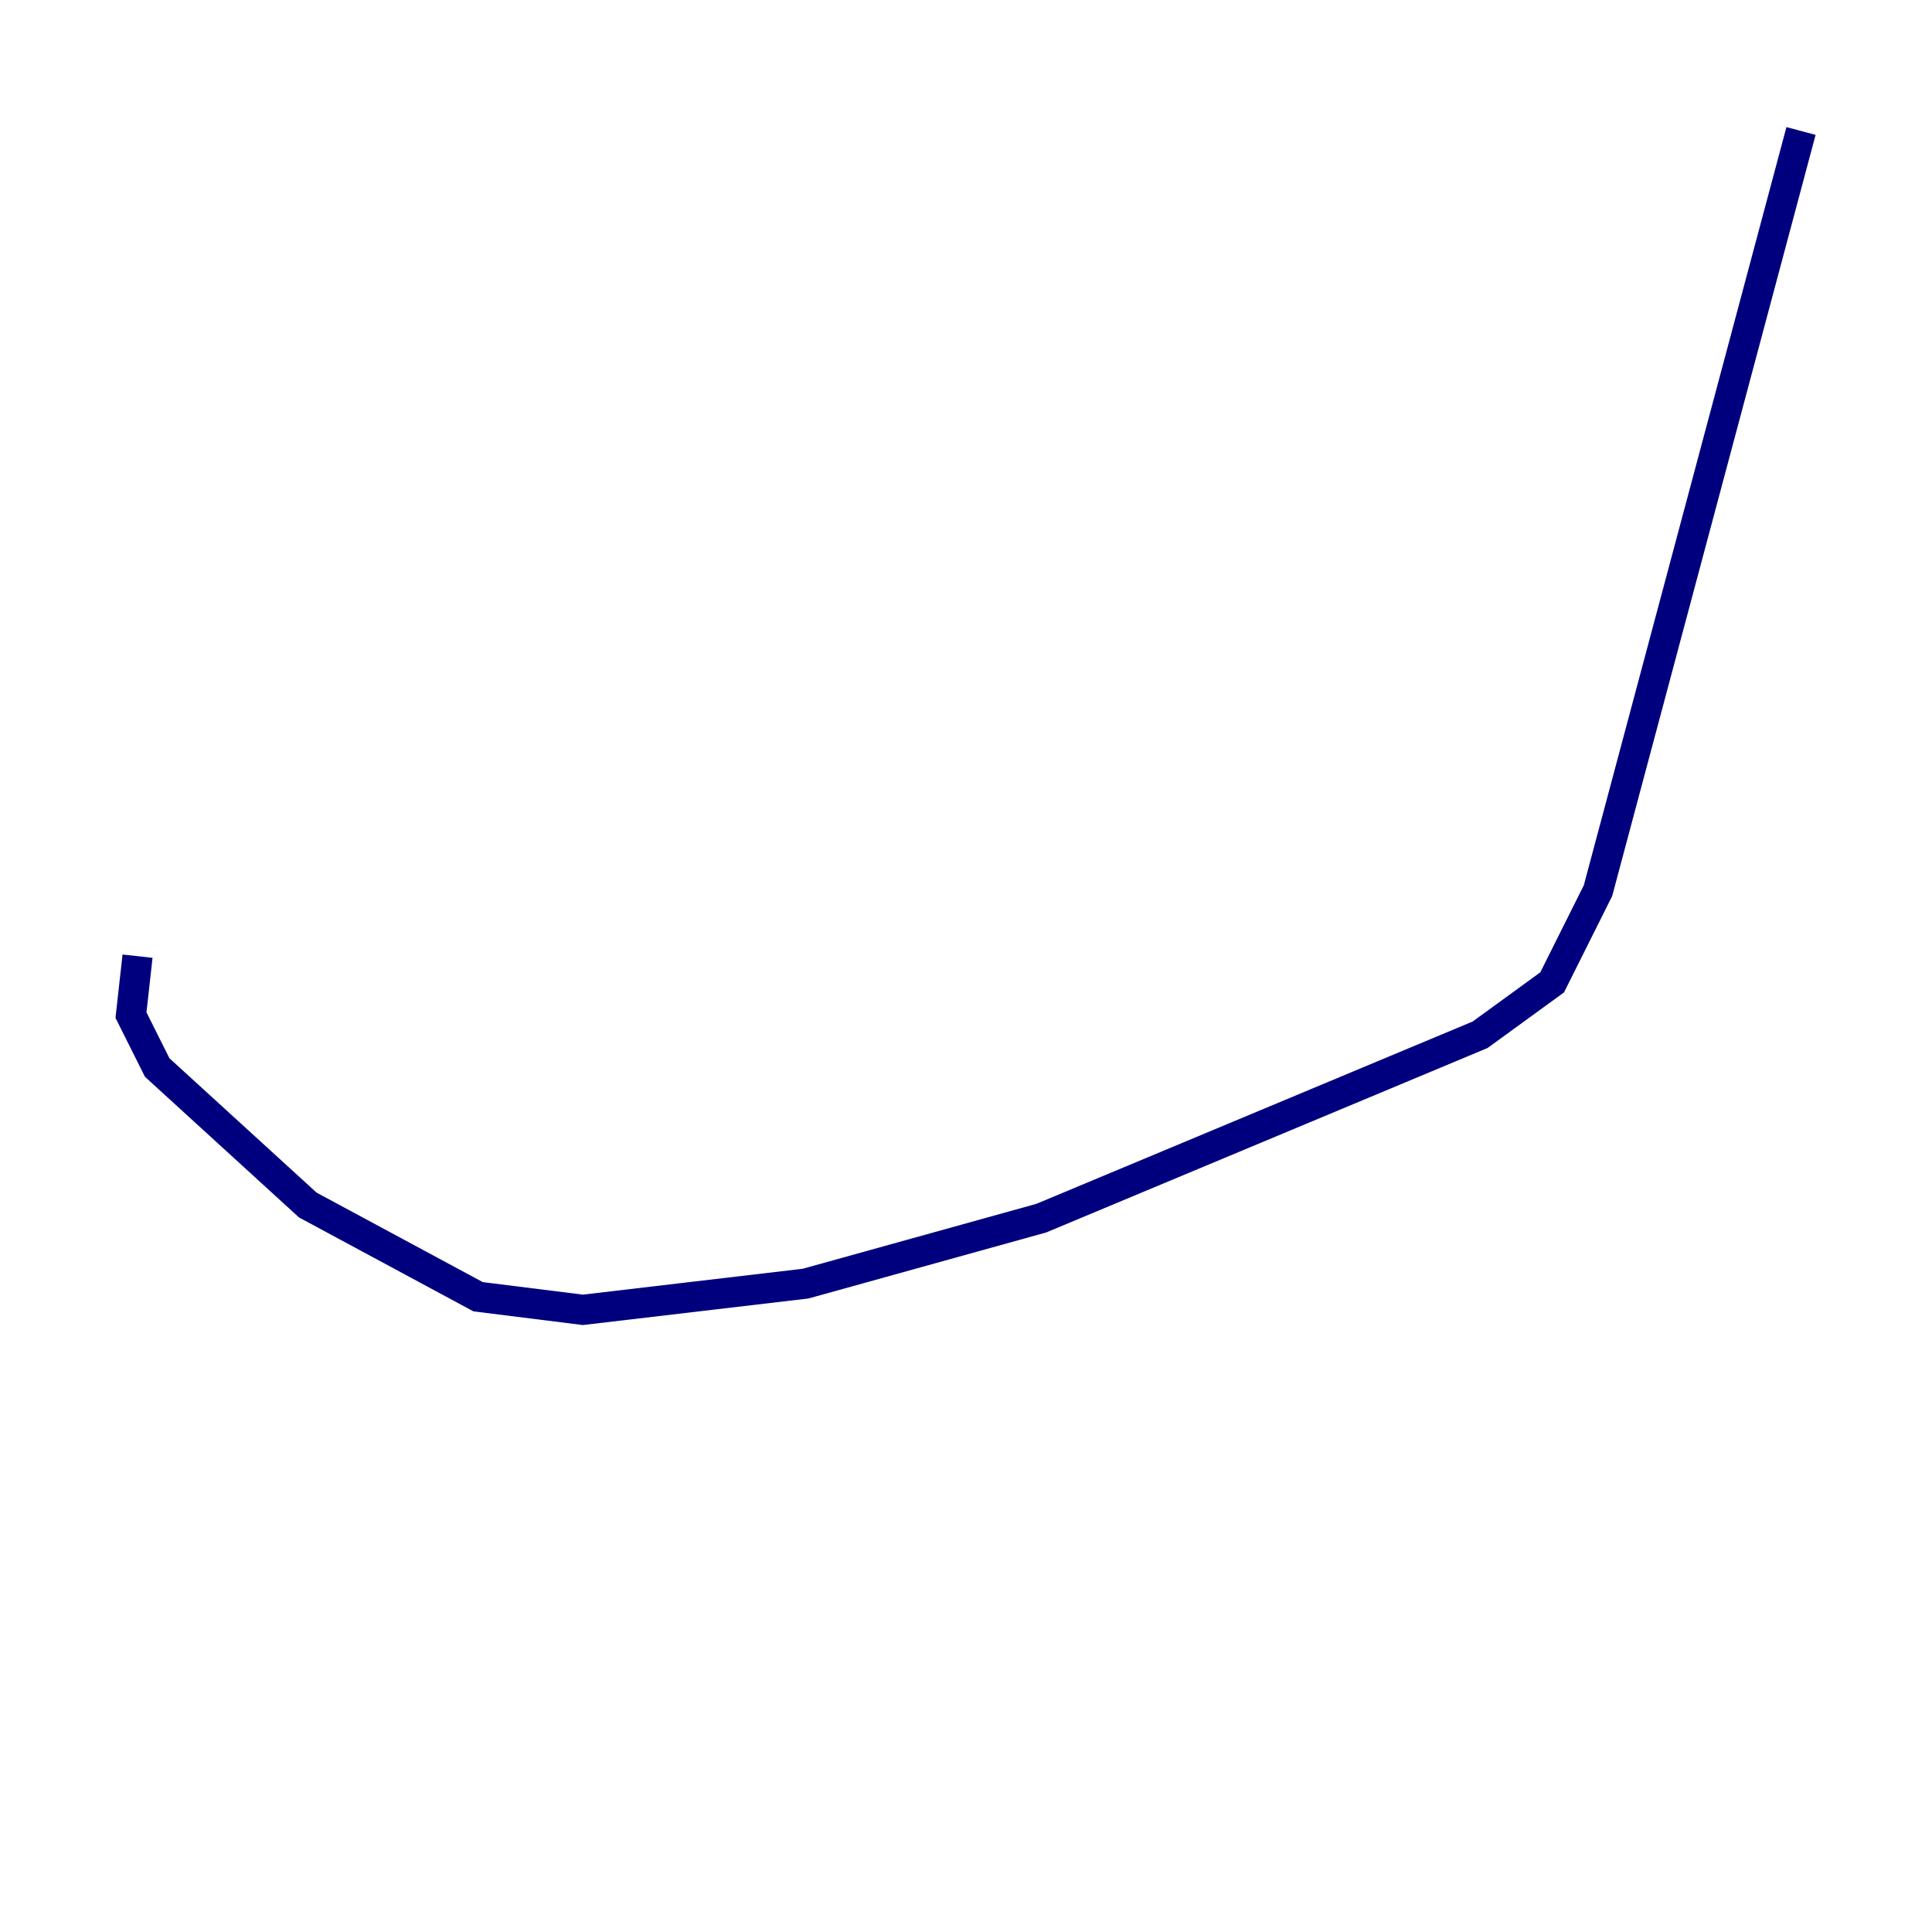 <?xml version="1.0" encoding="utf-8" ?>
<svg baseProfile="tiny" height="128" version="1.2" viewBox="0,0,128,128" width="128" xmlns="http://www.w3.org/2000/svg" xmlns:ev="http://www.w3.org/2001/xml-events" xmlns:xlink="http://www.w3.org/1999/xlink"><defs /><polyline fill="none" points="9.112,63.349 8.678,67.254 10.414,70.725 20.393,79.837 31.675,85.912 38.617,86.78 53.37,85.044 68.99,80.705 98.061,68.556 102.834,65.085 105.871,59.01 119.322,8.678" stroke="#00007f" stroke-width="2" /></svg>